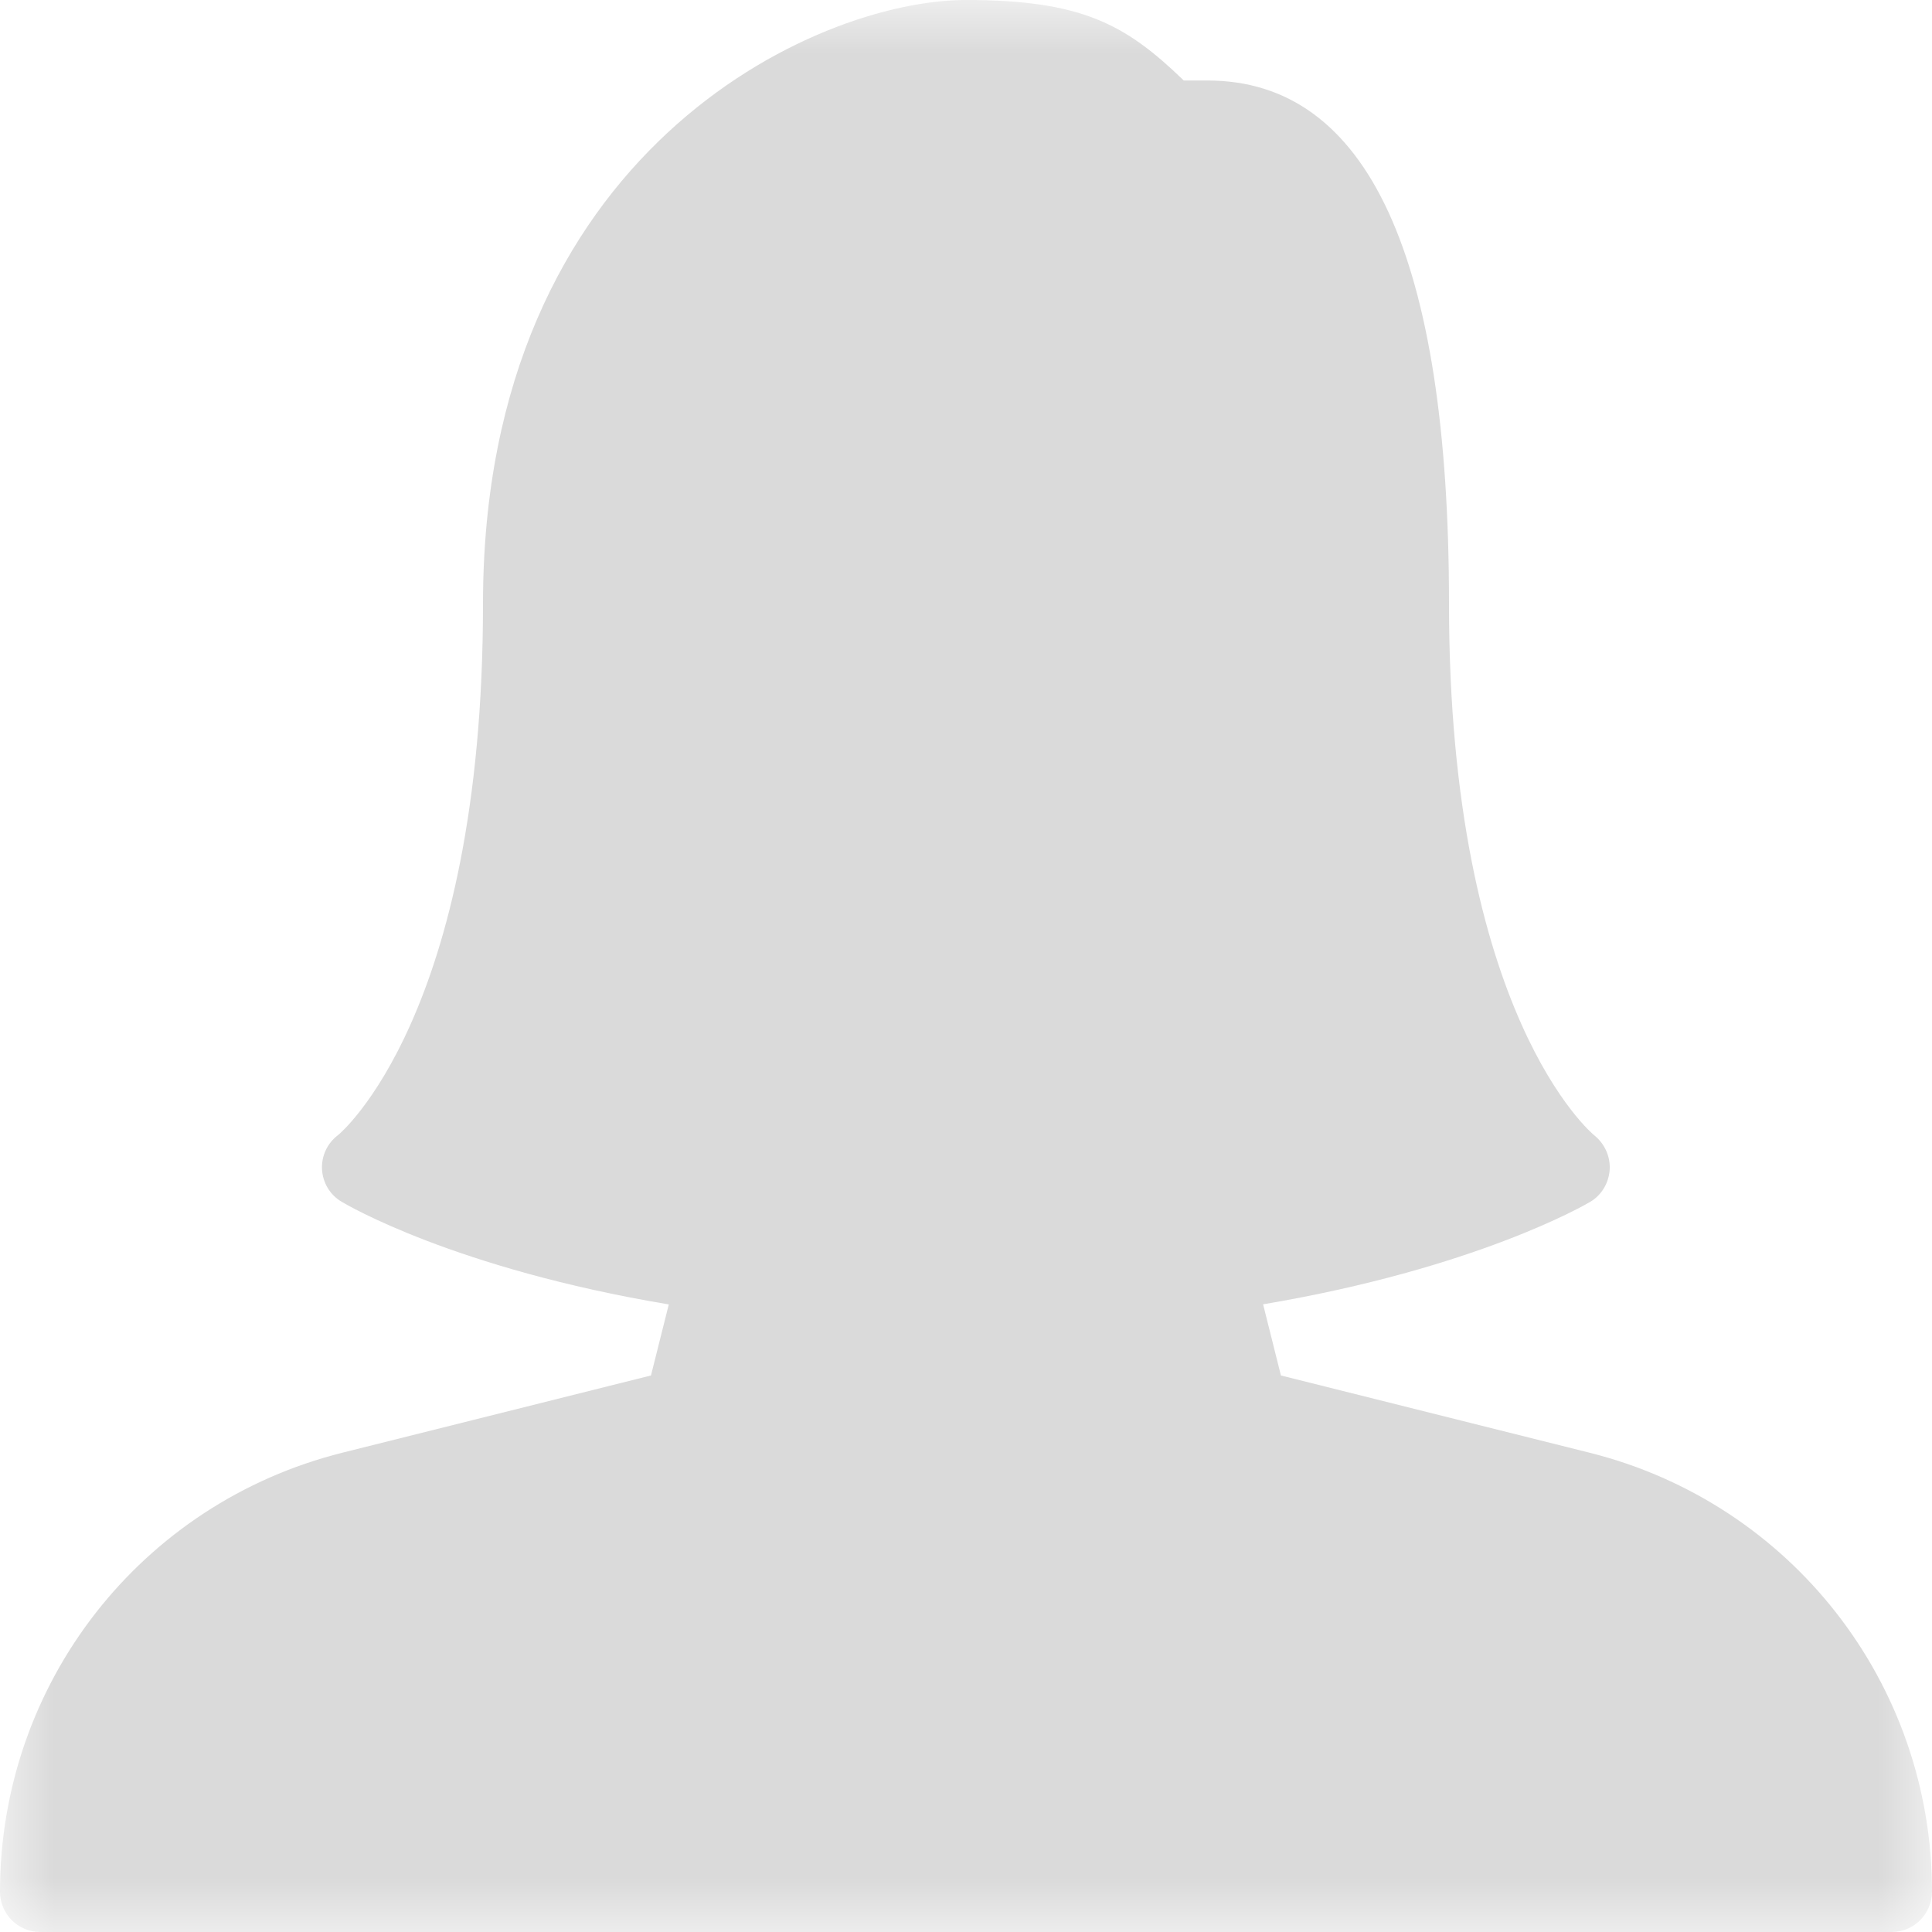 <svg width="18" height="18" viewBox="0 0 18 18" fill="none" xmlns="http://www.w3.org/2000/svg">
<g id="Frame" clip-path="url(#clip0_749_574)">
<g id="Clip path group">
<mask id="mask0_749_574" style="mask-type:luminance" maskUnits="userSpaceOnUse" x="0" y="0" width="18" height="18">
<g id="clip0_107_5528">
<path id="Vector" d="M0 0H18V18H0V0Z" fill="white"/>
</g>
</mask>
<g mask="url(#mask0_749_574)">
<g id="Group">
<path id="Vector_2" d="M14.807 13.534L11.934 12.815L11.768 12.152C13.751 11.818 14.771 11.224 14.816 11.197C14.922 11.135 14.988 11.022 14.997 10.899C15.005 10.776 14.95 10.655 14.854 10.578C14.84 10.568 13.5 9.46 13.5 5.625C13.5 2.39 12.743 0.75 11.25 0.75H11.029C10.49 0.23 10.086 0 9 0C7.591 0 4.5 1.417 4.5 5.625C4.5 9.46 3.16 10.568 3.15 10.575C3.05 10.65 2.994 10.769 3 10.894C3.007 11.019 3.074 11.132 3.182 11.196C3.227 11.223 4.237 11.82 6.231 12.153L6.065 12.815L3.192 13.534C1.312 14.004 0 15.685 0 17.625C0 17.832 0.168 18 0.375 18H17.625C17.832 18 18 17.831 18 17.623C18 15.685 16.688 14.004 14.807 13.534Z" fill="#DADADA"/>
</g>
</g>
</g>
</g>
<defs>
<clipPath id="clip0_749_574">
<rect width="18" height="18" fill="white"/>
</clipPath>
</defs>
</svg>
